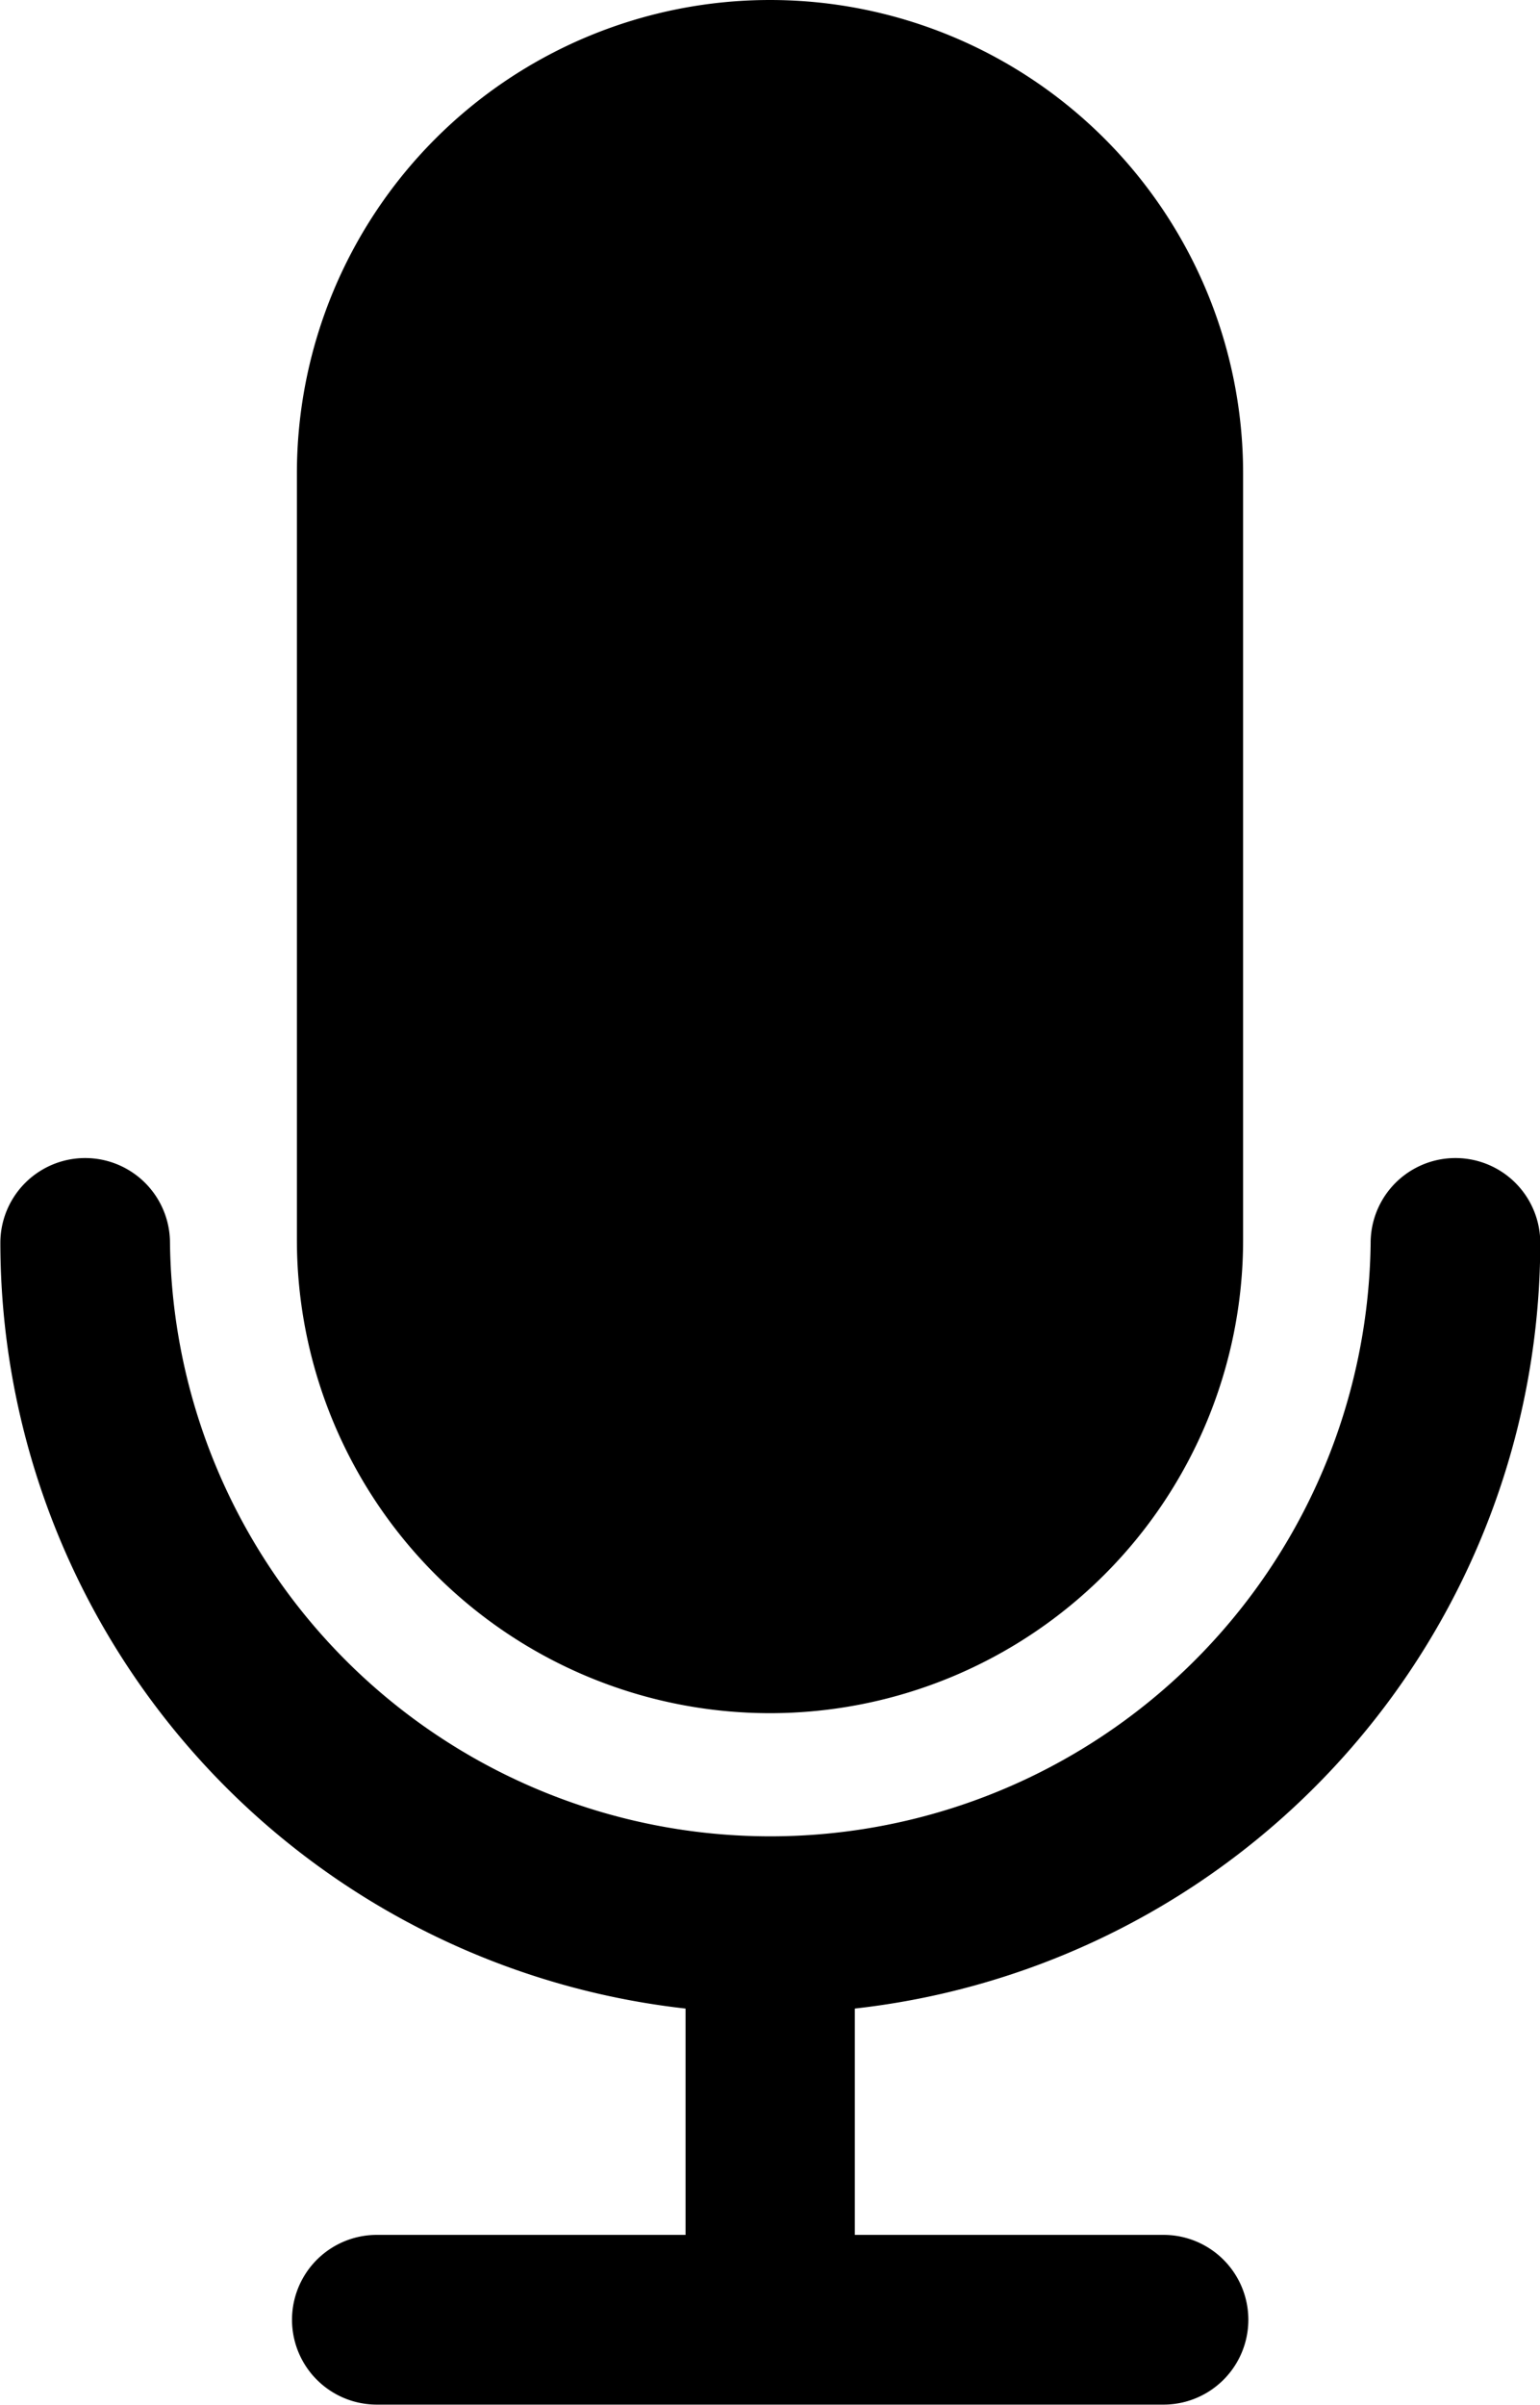 <svg xmlns="http://www.w3.org/2000/svg" width="17.34" height="27.061" viewBox="0 0 17.34 27.061">
  <g id="mic" transform="translate(-78.157)">
    <g id="Group_48" data-name="Group 48" transform="translate(78.157 13.032)">
      <g id="Group_47" data-name="Group 47" transform="translate(0)">
        <path id="Path_38" data-name="Path 38" d="M95.5,210.517a.955.955,0,1,0-1.91,0,6.76,6.76,0,0,1-13.519,0,.955.955,0,1,0-1.91,0,8.68,8.68,0,0,0,7.715,8.616v2.547H82.4a.955.955,0,1,0,0,1.91h8.858a.955.955,0,1,0,0-1.91H87.782v-2.547A8.68,8.68,0,0,0,95.5,210.517Z" transform="translate(-78.157 -209.562)"/>
      </g>
    </g>
    <g id="Group_50" data-name="Group 50" transform="translate(81.5)">
      <g id="Group_49" data-name="Group 49" transform="translate(0)">
        <path id="Path_39" data-name="Path 39" d="M137.243,0a5.327,5.327,0,0,0-5.327,5.327v8.625a5.327,5.327,0,1,0,10.654,0V5.327A5.327,5.327,0,0,0,137.243,0Z" transform="translate(-131.916)"/>
      </g>
    </g>
  </g>
</svg>
